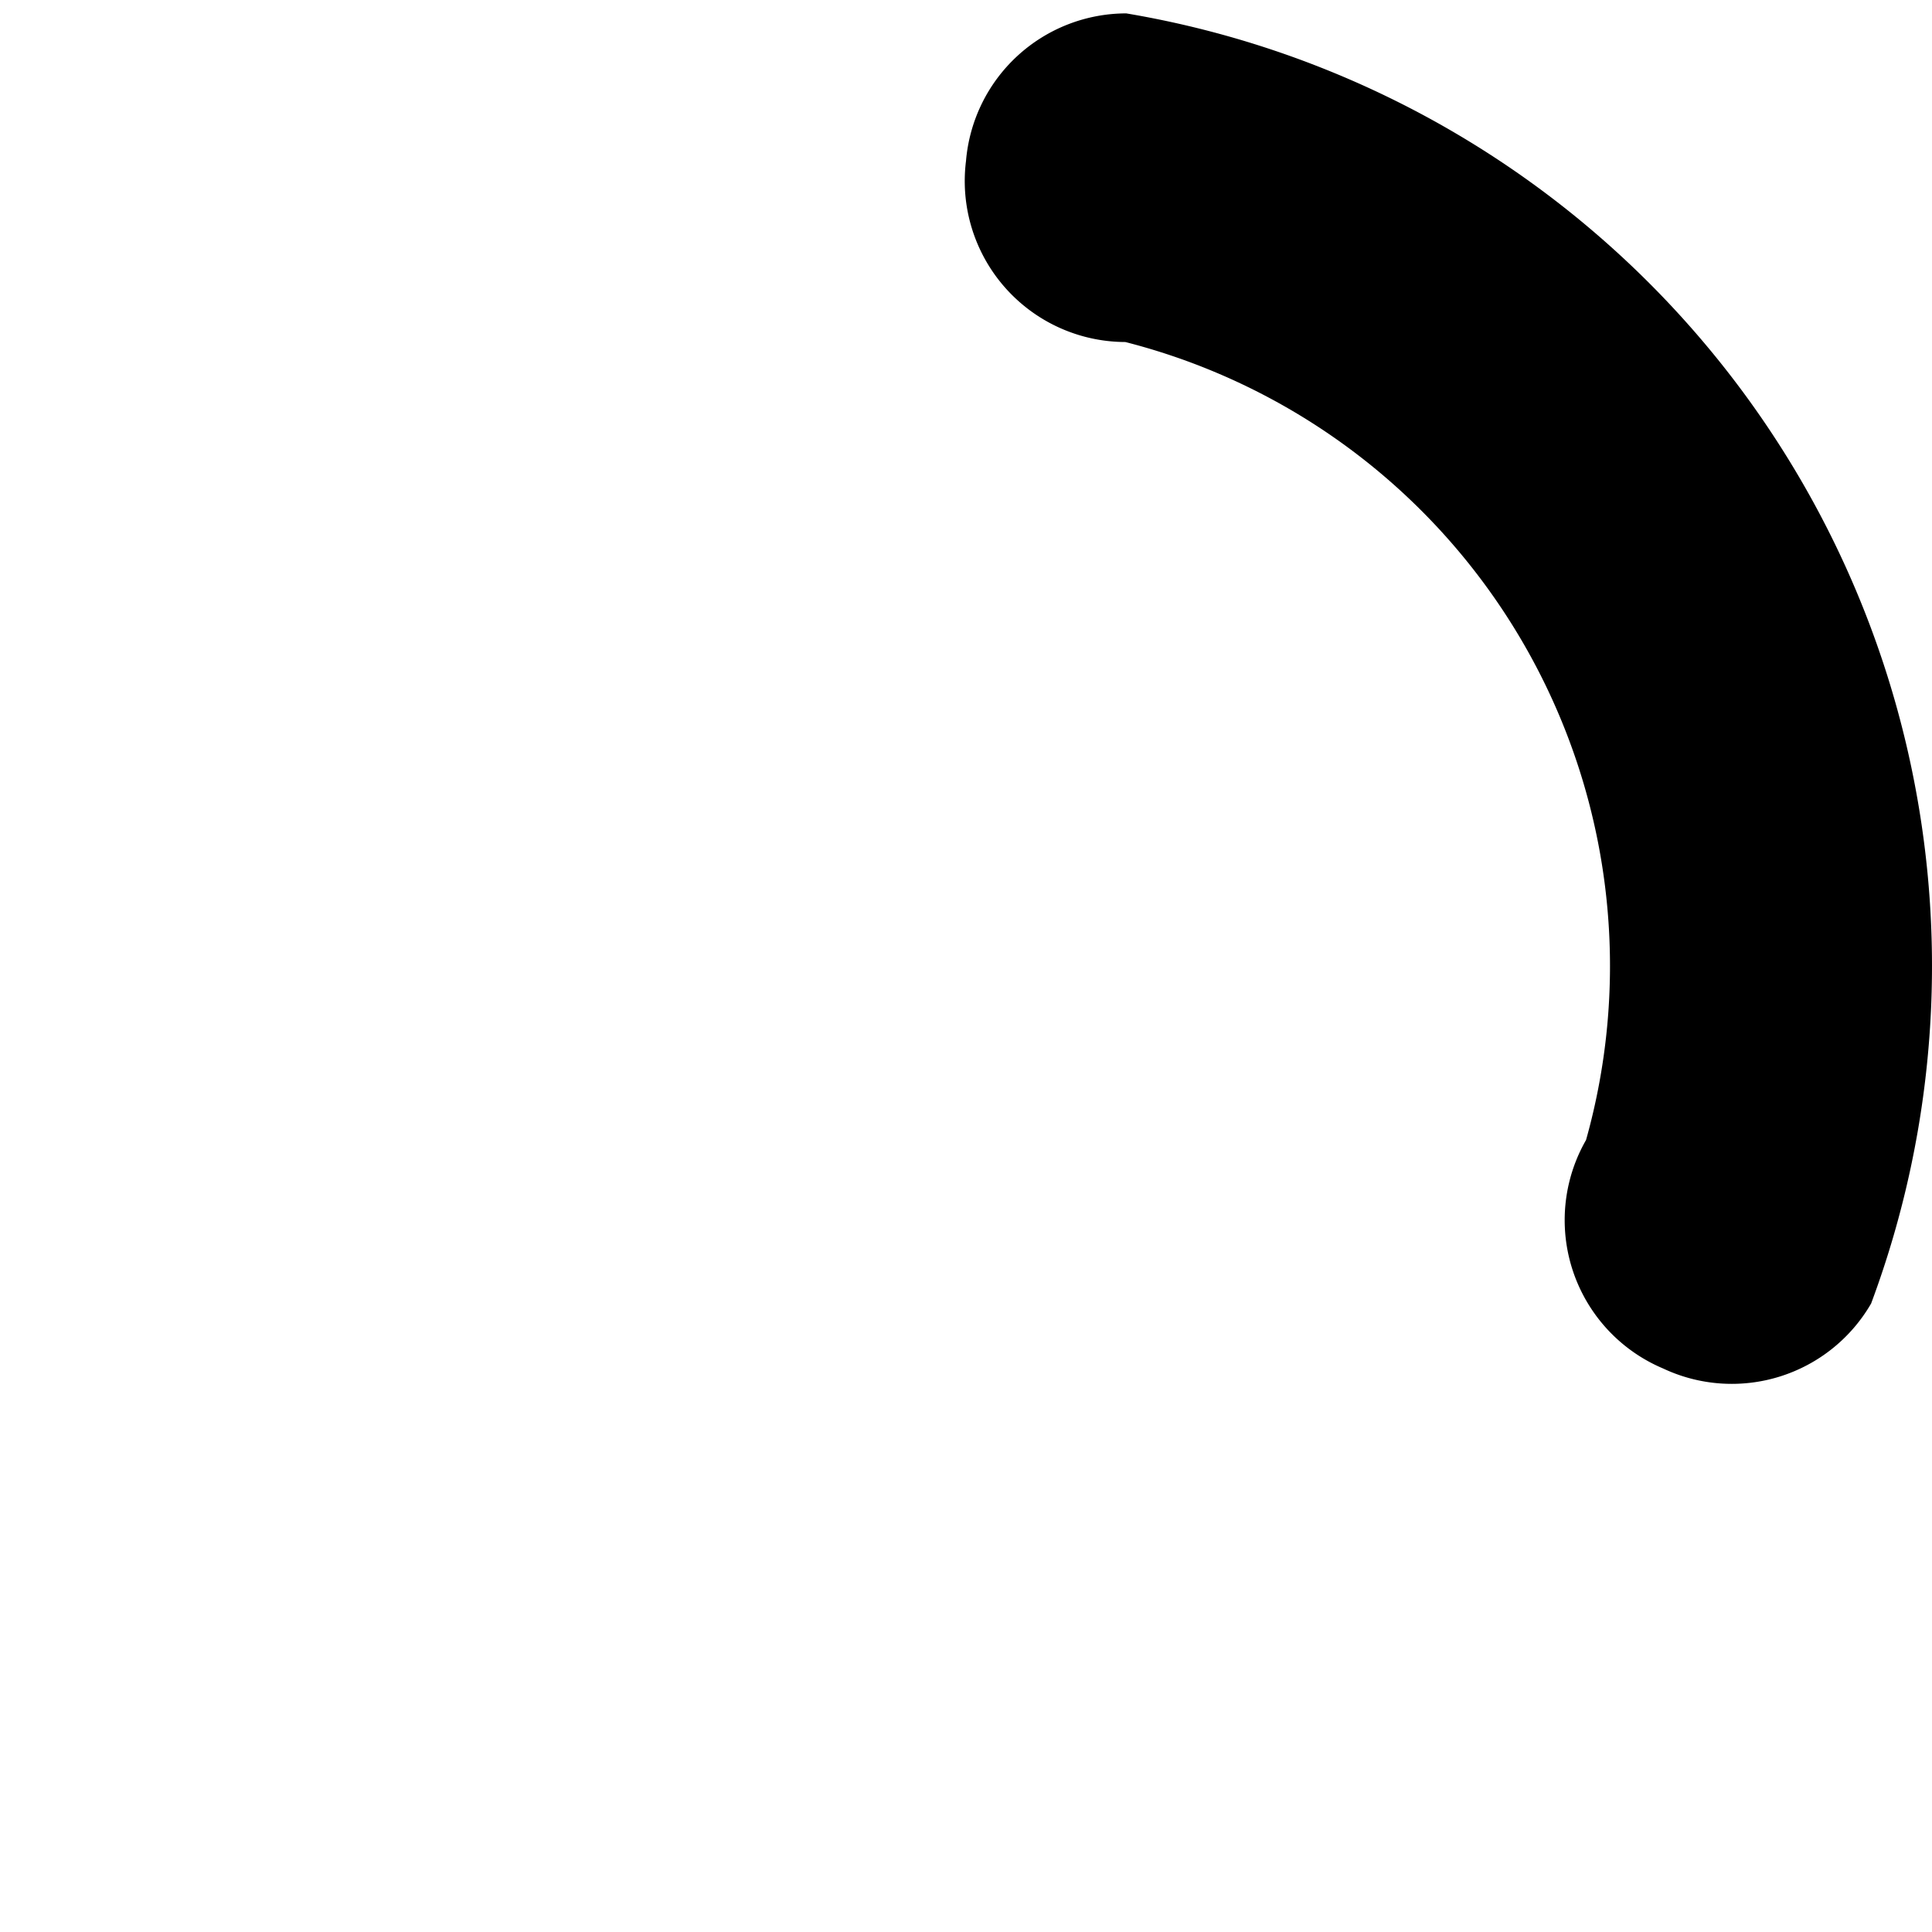 <svg xmlns="http://www.w3.org/2000/svg" viewBox="-150 -150 300 300">
  <path d="M 7.654042494670958e-15 -125 A 25 25 0 0 1 24.884 -147.921 A 150 150 0 0 1 140.546 52.41 A 25 25 0 0 1 108.253 62.5 L 108.253 62.5 A 25 25 0 0 1 96.28 27.02 A 100 100 0 0 0 24.74 -96.891 A 25 25 0 0 1 7.654042494670958e-15 -125 Z"></path>
</svg>